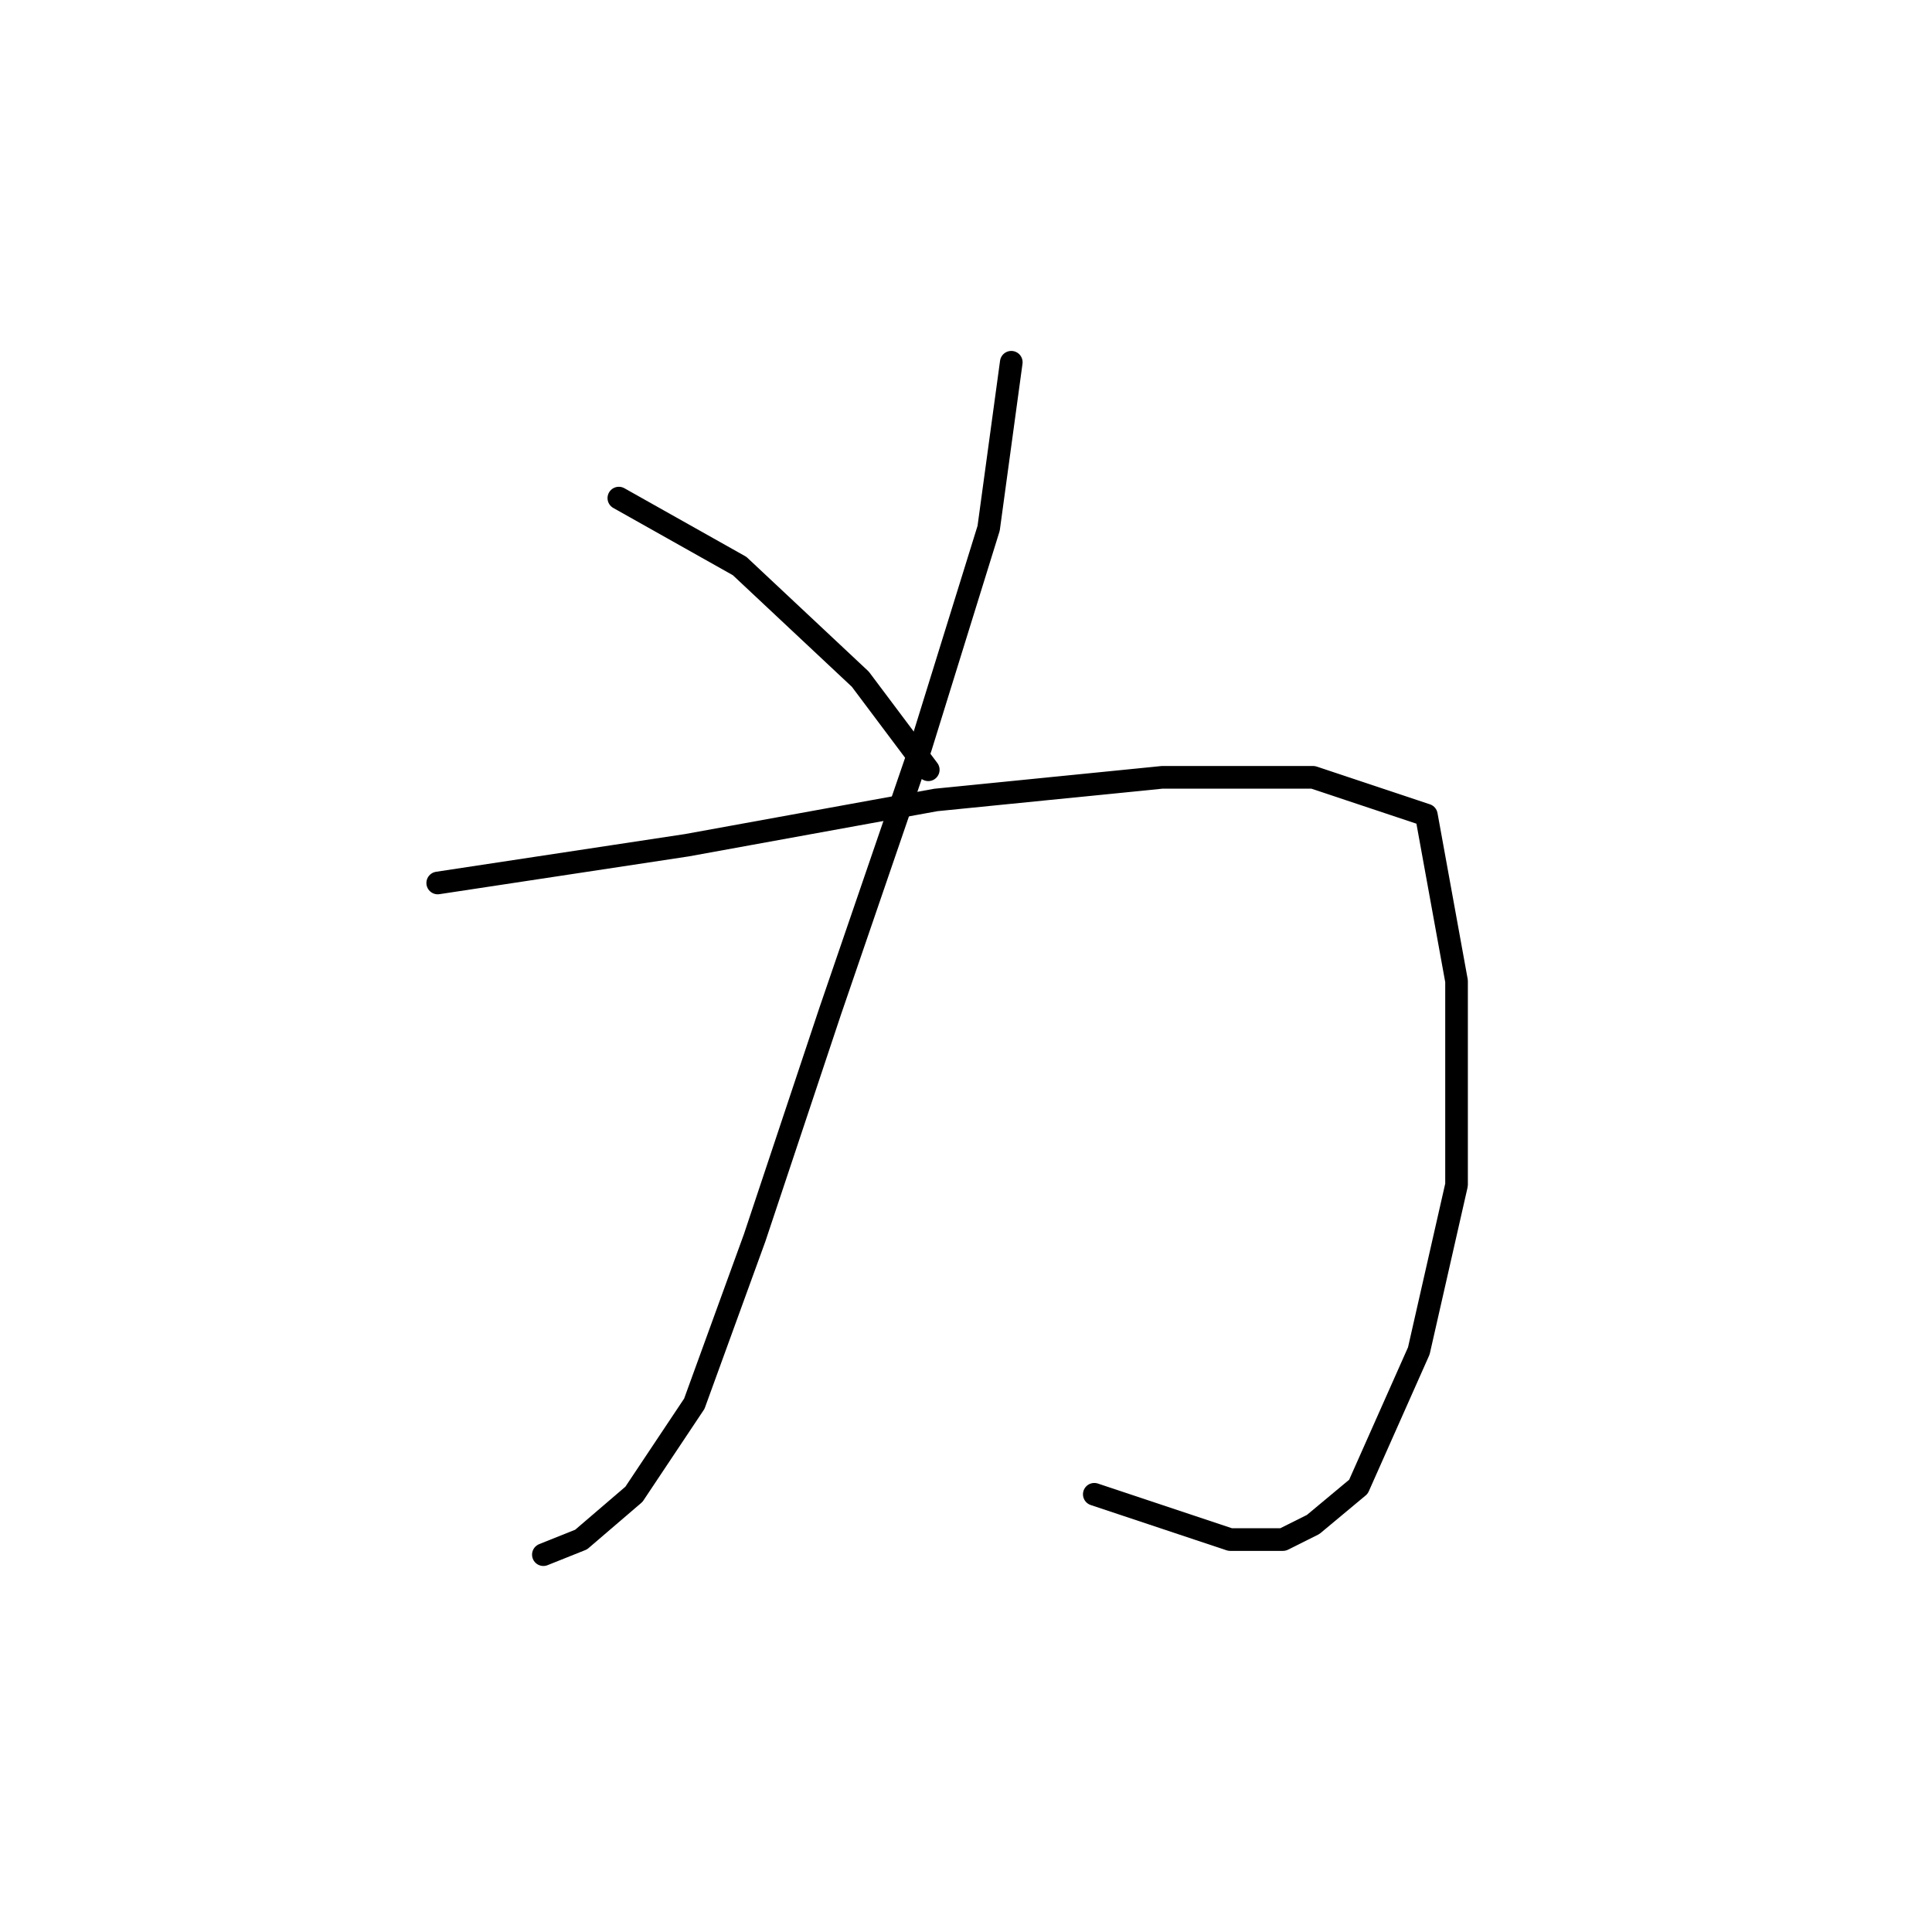 <?xml version="1.0" standalone="no"?>
    <svg width="256" height="256" xmlns="http://www.w3.org/2000/svg" version="1.1">
    <polyline stroke="black" stroke-width="3" stroke-linecap="round" fill="transparent" stroke-linejoin="round" points="134 48 131 70 122 99 110 134 100 164 92 186 84 198 77 204 72 206 72 206 " />
        <polyline stroke="black" stroke-width="3" stroke-linecap="round" fill="transparent" stroke-linejoin="round" points="58 117 91 112 124 106 154 103 174 103 189 108 193 130 193 157 188 179 180 197 174 202 170 204 163 204 145 198 145 198 " />
        <polyline stroke="black" stroke-width="3" stroke-linecap="round" fill="transparent" stroke-linejoin="round" points="82 66 98 75 114 90 123 102 123 102 " />
        </svg>